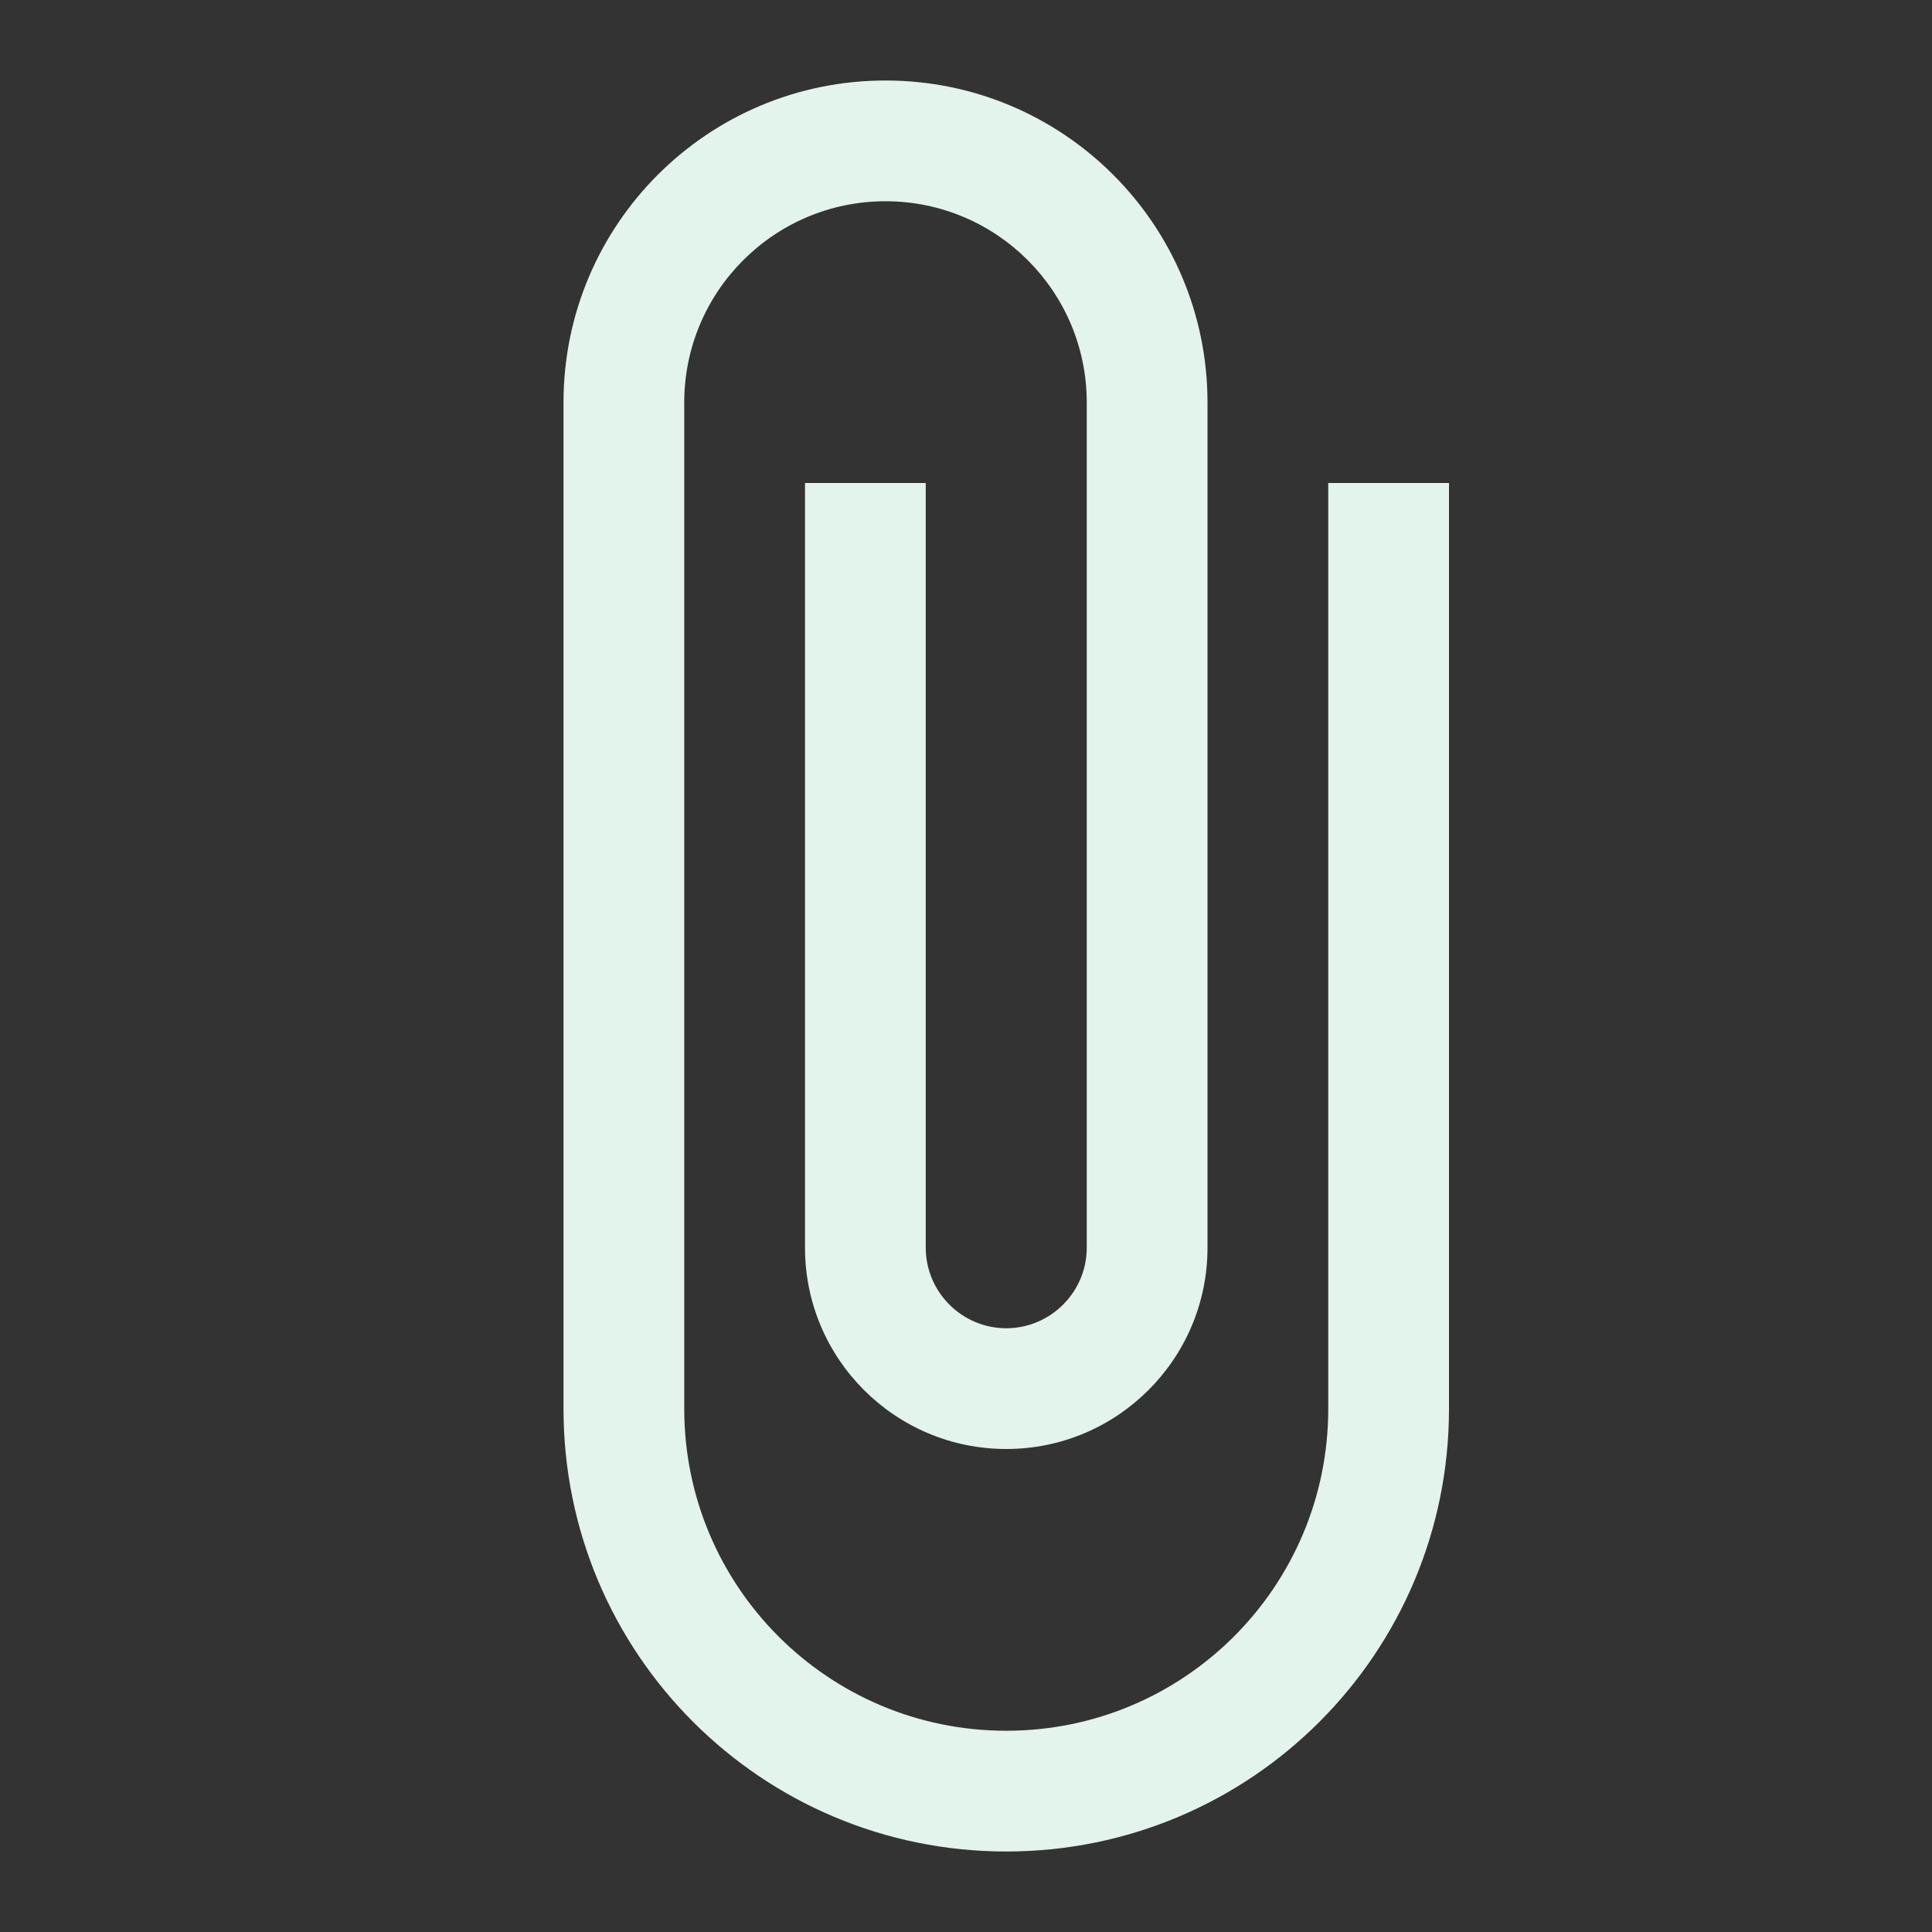 <?xml version="1.0" encoding="utf-8"?>
<!DOCTYPE svg PUBLIC "-//W3C//DTD SVG 1.1//EN" "http://www.w3.org/Graphics/SVG/1.1/DTD/svg11.dtd">
<svg xmlns="http://www.w3.org/2000/svg" xmlns:xlink="http://www.w3.org/1999/xlink" version="1.1" baseProfile="full" width="24" height="24" viewBox="0 0 24.00 24.00" enable-background="new 0 0 24.00 24.00" xml:space="preserve">
	<rect x="0" y="0" width="24.00" height="24.00" fill="#333333" stroke="none"/>
	<path fill="#E2F4EB" fill-opacity="1" stroke-linejoin="round" d="M 16.5,6L 16.5,17.5C 16.5,19.71 14.71,21.5 12.5,21.5C 10.29,21.5 8.5,19.71 8.5,17.5L 8.5,5C 8.5,3.62 9.62,2.5 11,2.5C 12.38,2.5 13.5,3.62 13.5,5L 13.5,15.5C 13.5,16.05 13.05,16.5 12.5,16.5C 11.95,16.5 11.5,16.05 11.5,15.5L 11.5,6L 10,6L 10,15.5C 10,16.88 11.12,18 12.5,18C 13.88,18 15,16.88 15,15.5L 15,5C 15,2.79 13.21,1 11,1C 8.79,1 7,2.79 7,5L 7,17.5C 7,20.54 9.46,23 12.5,23C 15.54,23 18,20.54 18,17.5L 18,6L 16.5,6 Z "/>
</svg>
